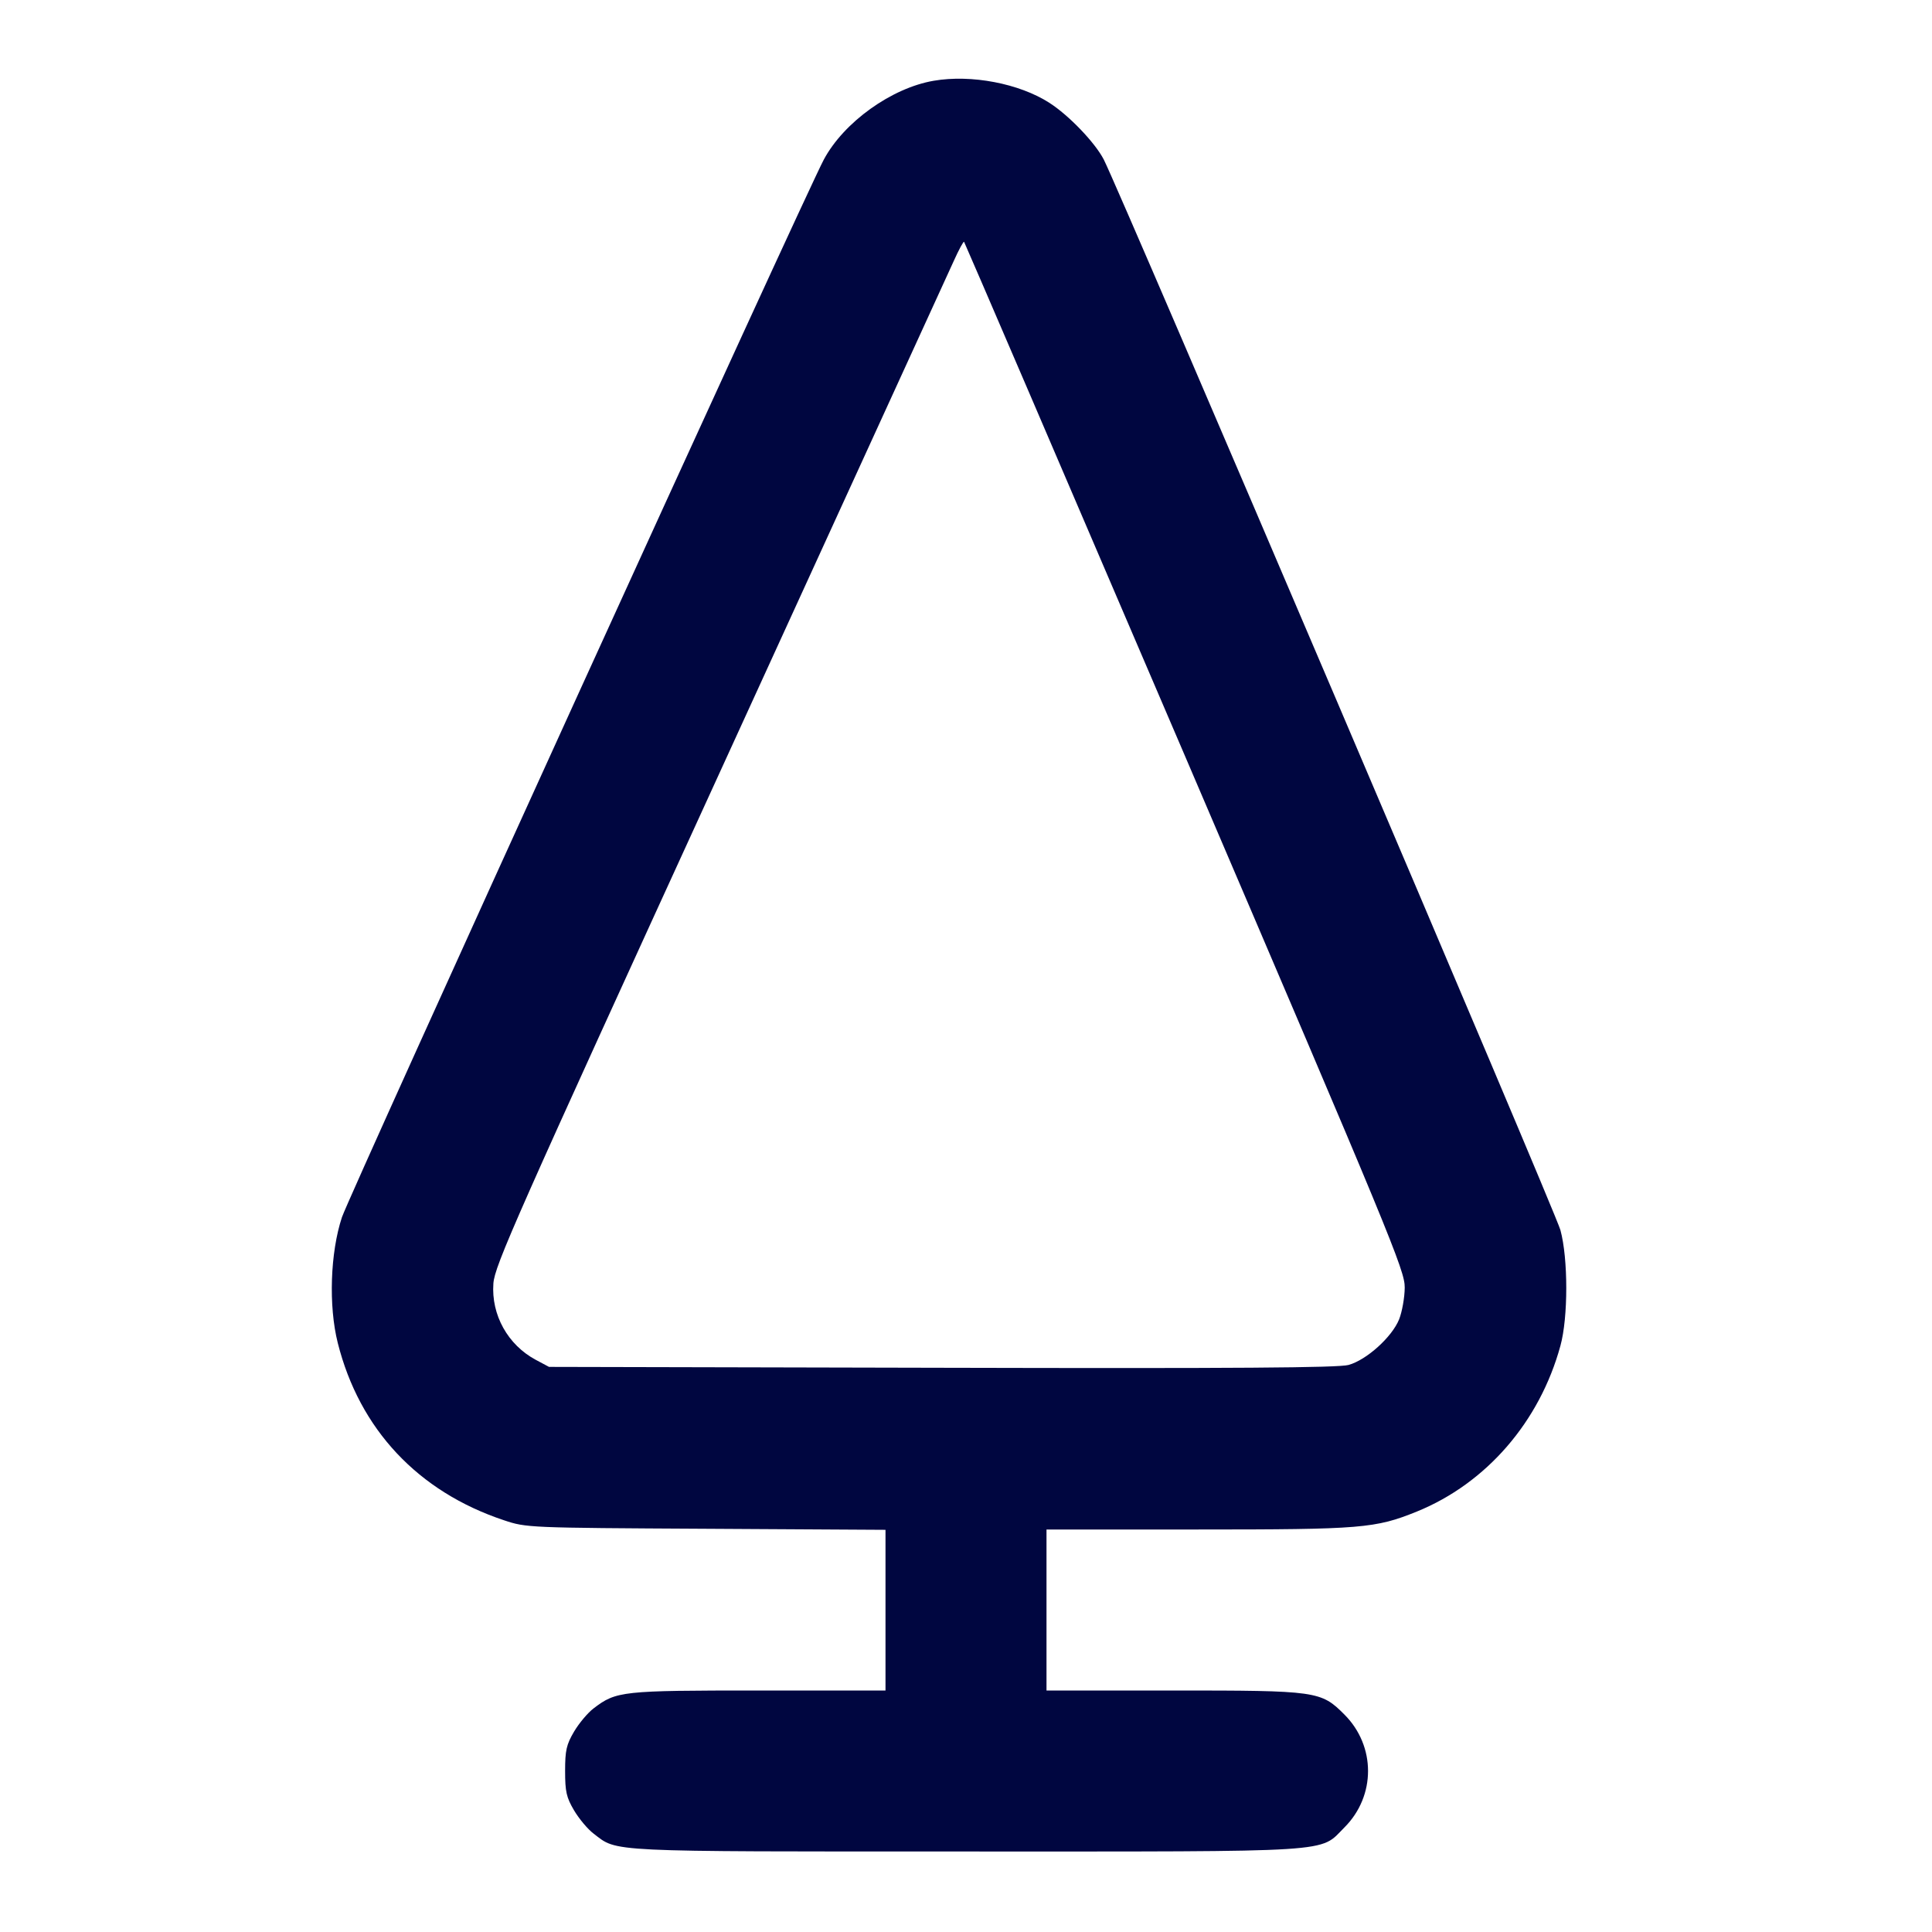 <svg xmlns="http://www.w3.org/2000/svg" width="24" height="24" fill="currentColor" class="mmi mmi-pinetree" viewBox="0 0 24 24"><path d="M11.600 1.003 C 11.076 1.092,10.483 1.517,10.234 1.982 C 10.002 2.414,4.342 14.839,4.248 15.120 C 4.102 15.561,4.080 16.223,4.196 16.683 C 4.466 17.755,5.193 18.530,6.260 18.885 C 6.538 18.978,6.558 18.979,8.770 18.991 L 11.000 19.004 11.000 20.002 L 11.000 21.000 9.425 21.000 C 7.721 21.000,7.656 21.007,7.374 21.222 C 7.301 21.277,7.192 21.408,7.131 21.511 C 7.036 21.672,7.020 21.744,7.020 22.000 C 7.020 22.256,7.036 22.328,7.131 22.489 C 7.192 22.592,7.301 22.723,7.374 22.778 C 7.677 23.009,7.484 23.000,11.998 23.000 C 16.663 23.000,16.384 23.018,16.701 22.701 C 17.092 22.310,17.092 21.690,16.701 21.299 C 16.409 21.006,16.362 21.000,14.573 21.000 L 13.000 21.000 13.000 20.000 L 13.000 19.000 14.882 19.000 C 16.919 19.000,17.084 18.986,17.601 18.777 C 18.464 18.426,19.126 17.662,19.384 16.718 C 19.481 16.366,19.481 15.635,19.384 15.280 C 19.323 15.054,13.925 2.403,13.712 1.983 C 13.605 1.774,13.278 1.432,13.035 1.277 C 12.662 1.037,12.065 0.923,11.600 1.003 M14.722 9.395 C 17.282 15.373,17.453 15.785,17.450 15.995 C 17.449 16.119,17.417 16.297,17.380 16.390 C 17.291 16.610,16.976 16.894,16.752 16.956 C 16.623 16.991,15.361 17.000,11.700 16.991 L 6.820 16.980 6.655 16.892 C 6.308 16.706,6.101 16.334,6.129 15.944 C 6.145 15.722,6.399 15.149,8.939 9.600 C 10.475 6.245,11.783 3.385,11.847 3.244 C 11.910 3.104,11.968 2.996,11.976 3.004 C 11.984 3.013,13.220 5.889,14.722 9.395 " fill="#000640" stroke="none" fill-rule="evenodd"></path></svg>